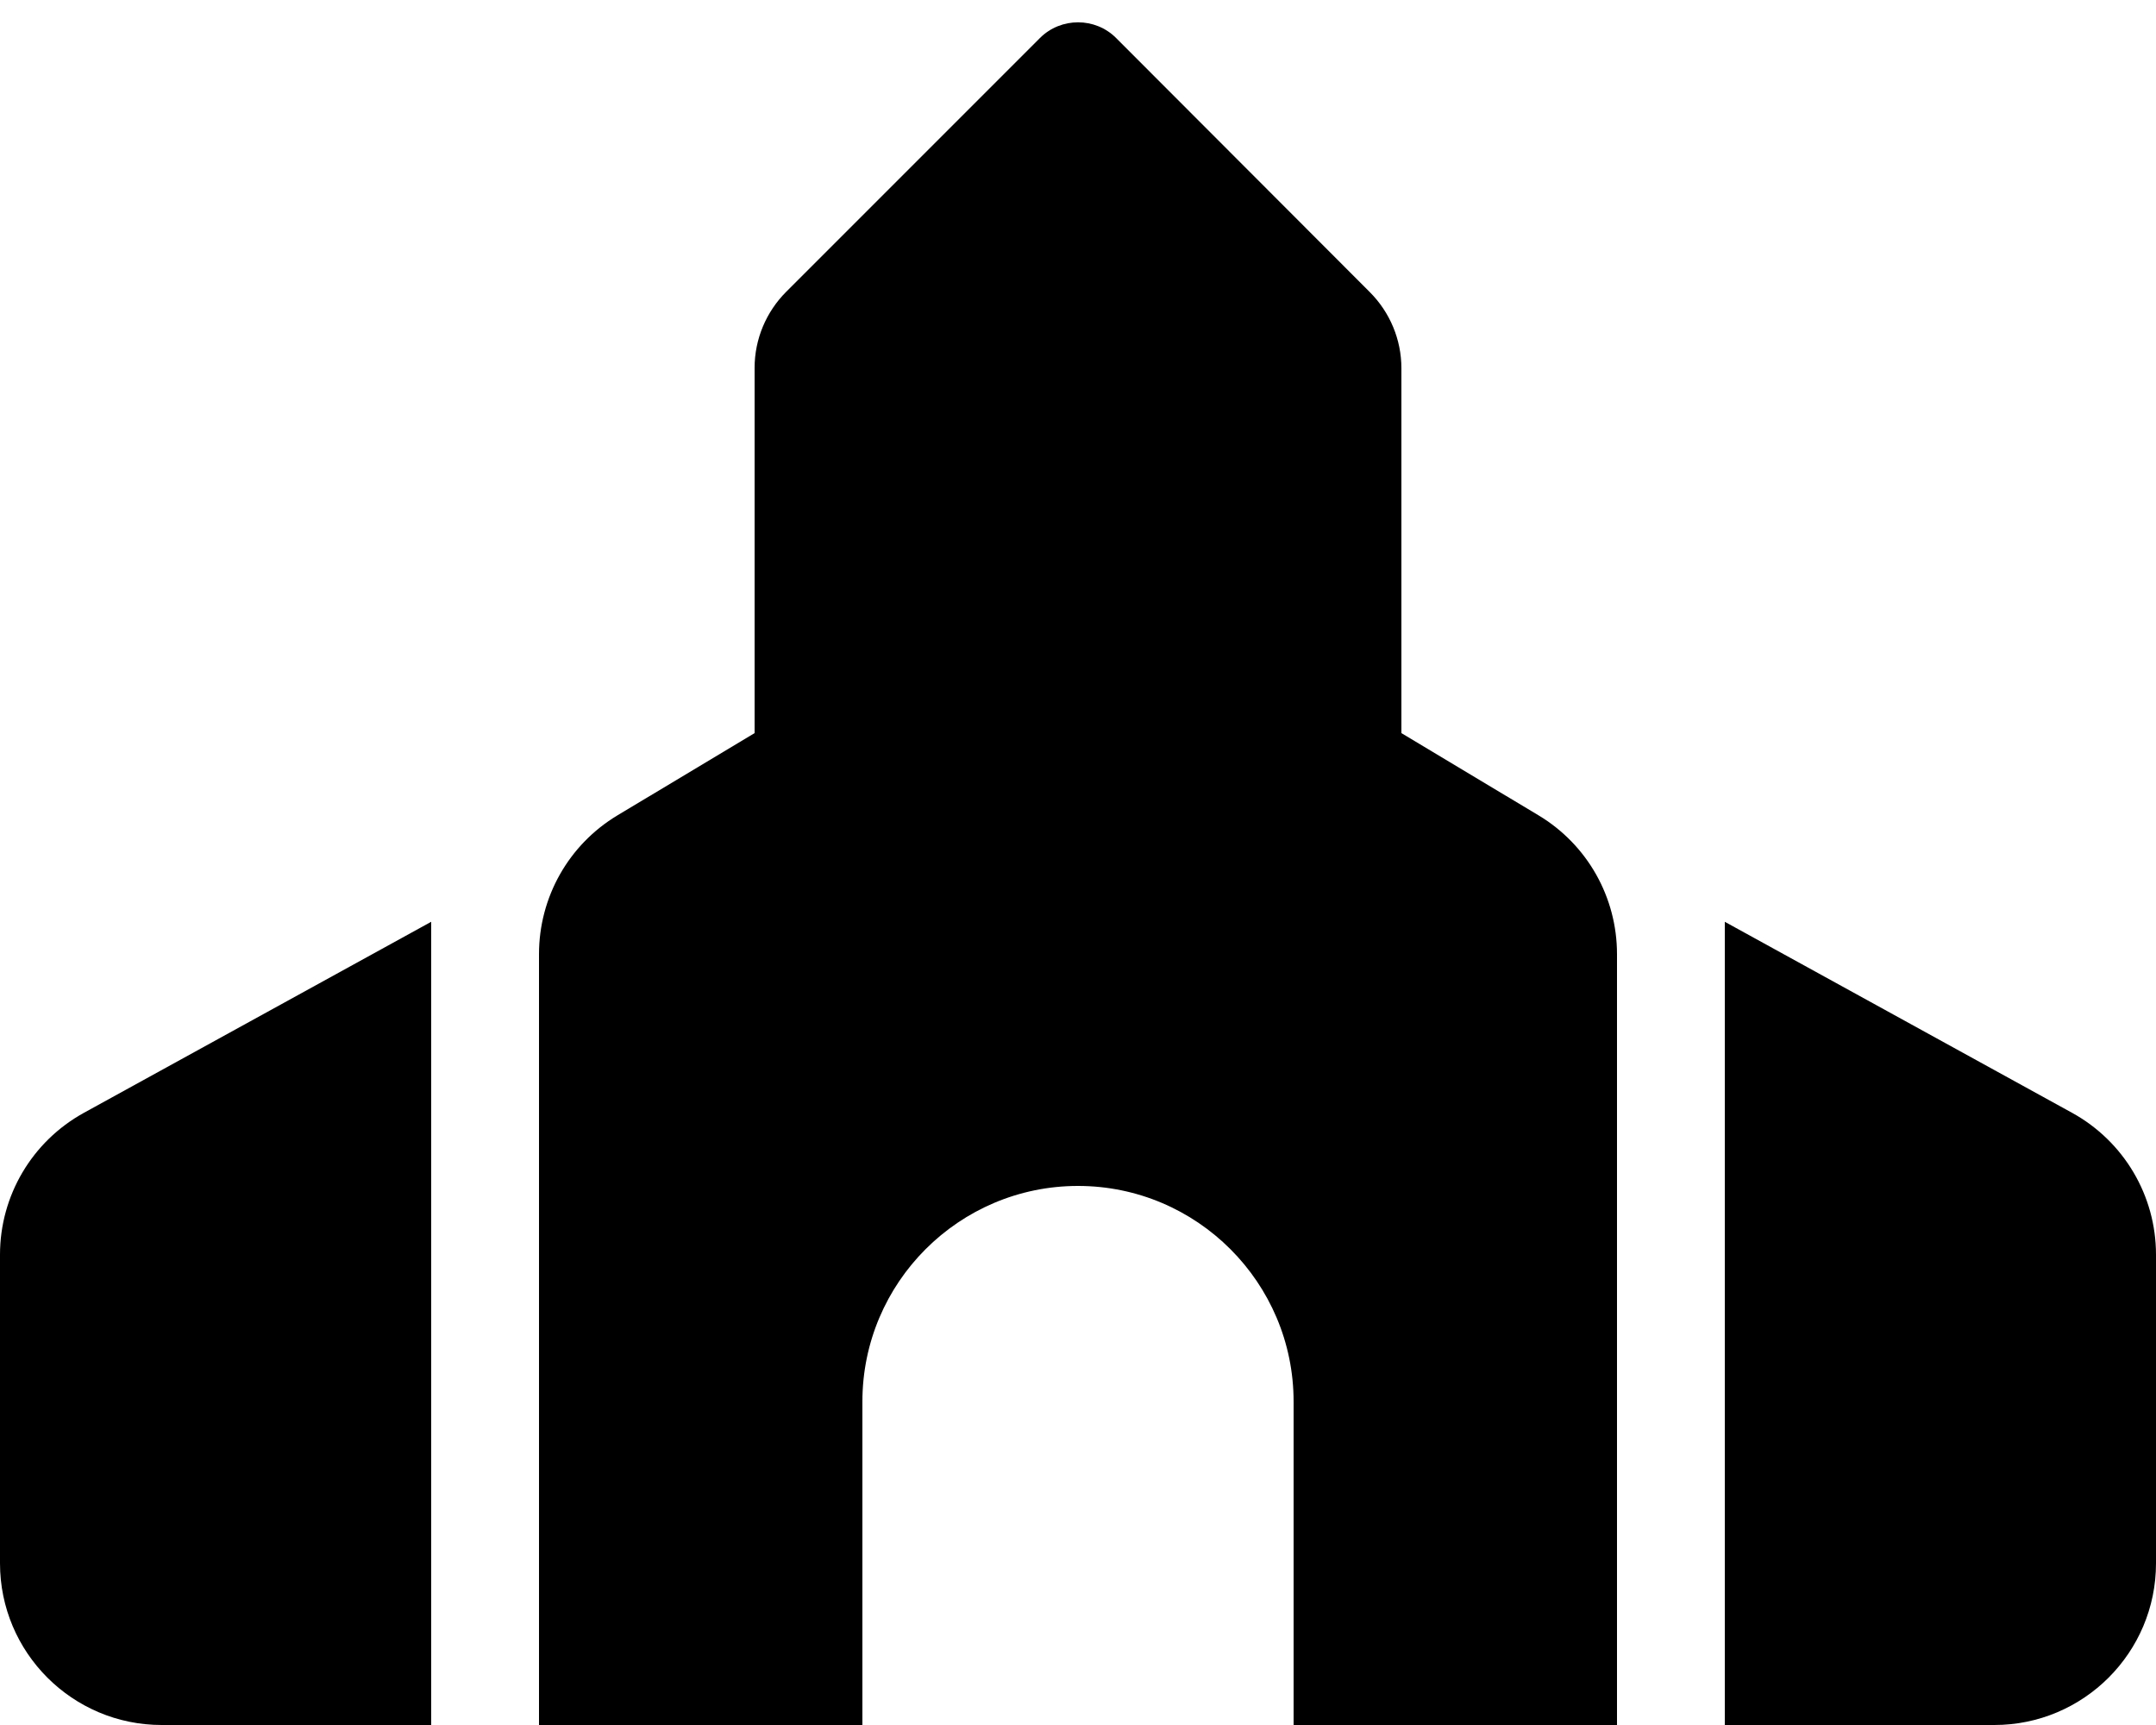 <svg version="1.1" xmlns="http://www.w3.org/2000/svg" width="40" height="32" viewBox="0 0 40 32">
<path fill="currentColor" d="M14 6.831v6.769l-2.544 1.525c-0.906 0.544-1.456 1.519-1.456 2.575v14.3h6v-6c0-2.206 1.794-4 4-4s4 1.794 4 4v6h6v-14.3c0-1.056-0.55-2.031-1.456-2.575l-2.544-1.525v-6.769c0-0.531-0.212-1.038-0.587-1.413l-4.706-4.713c-0.387-0.388-1.025-0.388-1.413 0l-4.706 4.706c-0.375 0.375-0.588 0.881-0.588 1.413zM1.556 20.644c-0.963 0.531-1.556 1.538-1.556 2.631v5.725c0 1.656 1.344 3 3 3h5v-14.9l-6.444 3.544zM37 32c1.656 0 3-1.344 3-3v-5.725c0-1.094-0.594-2.1-1.556-2.631l-6.444-3.544v14.9h5z"/>
</svg>
